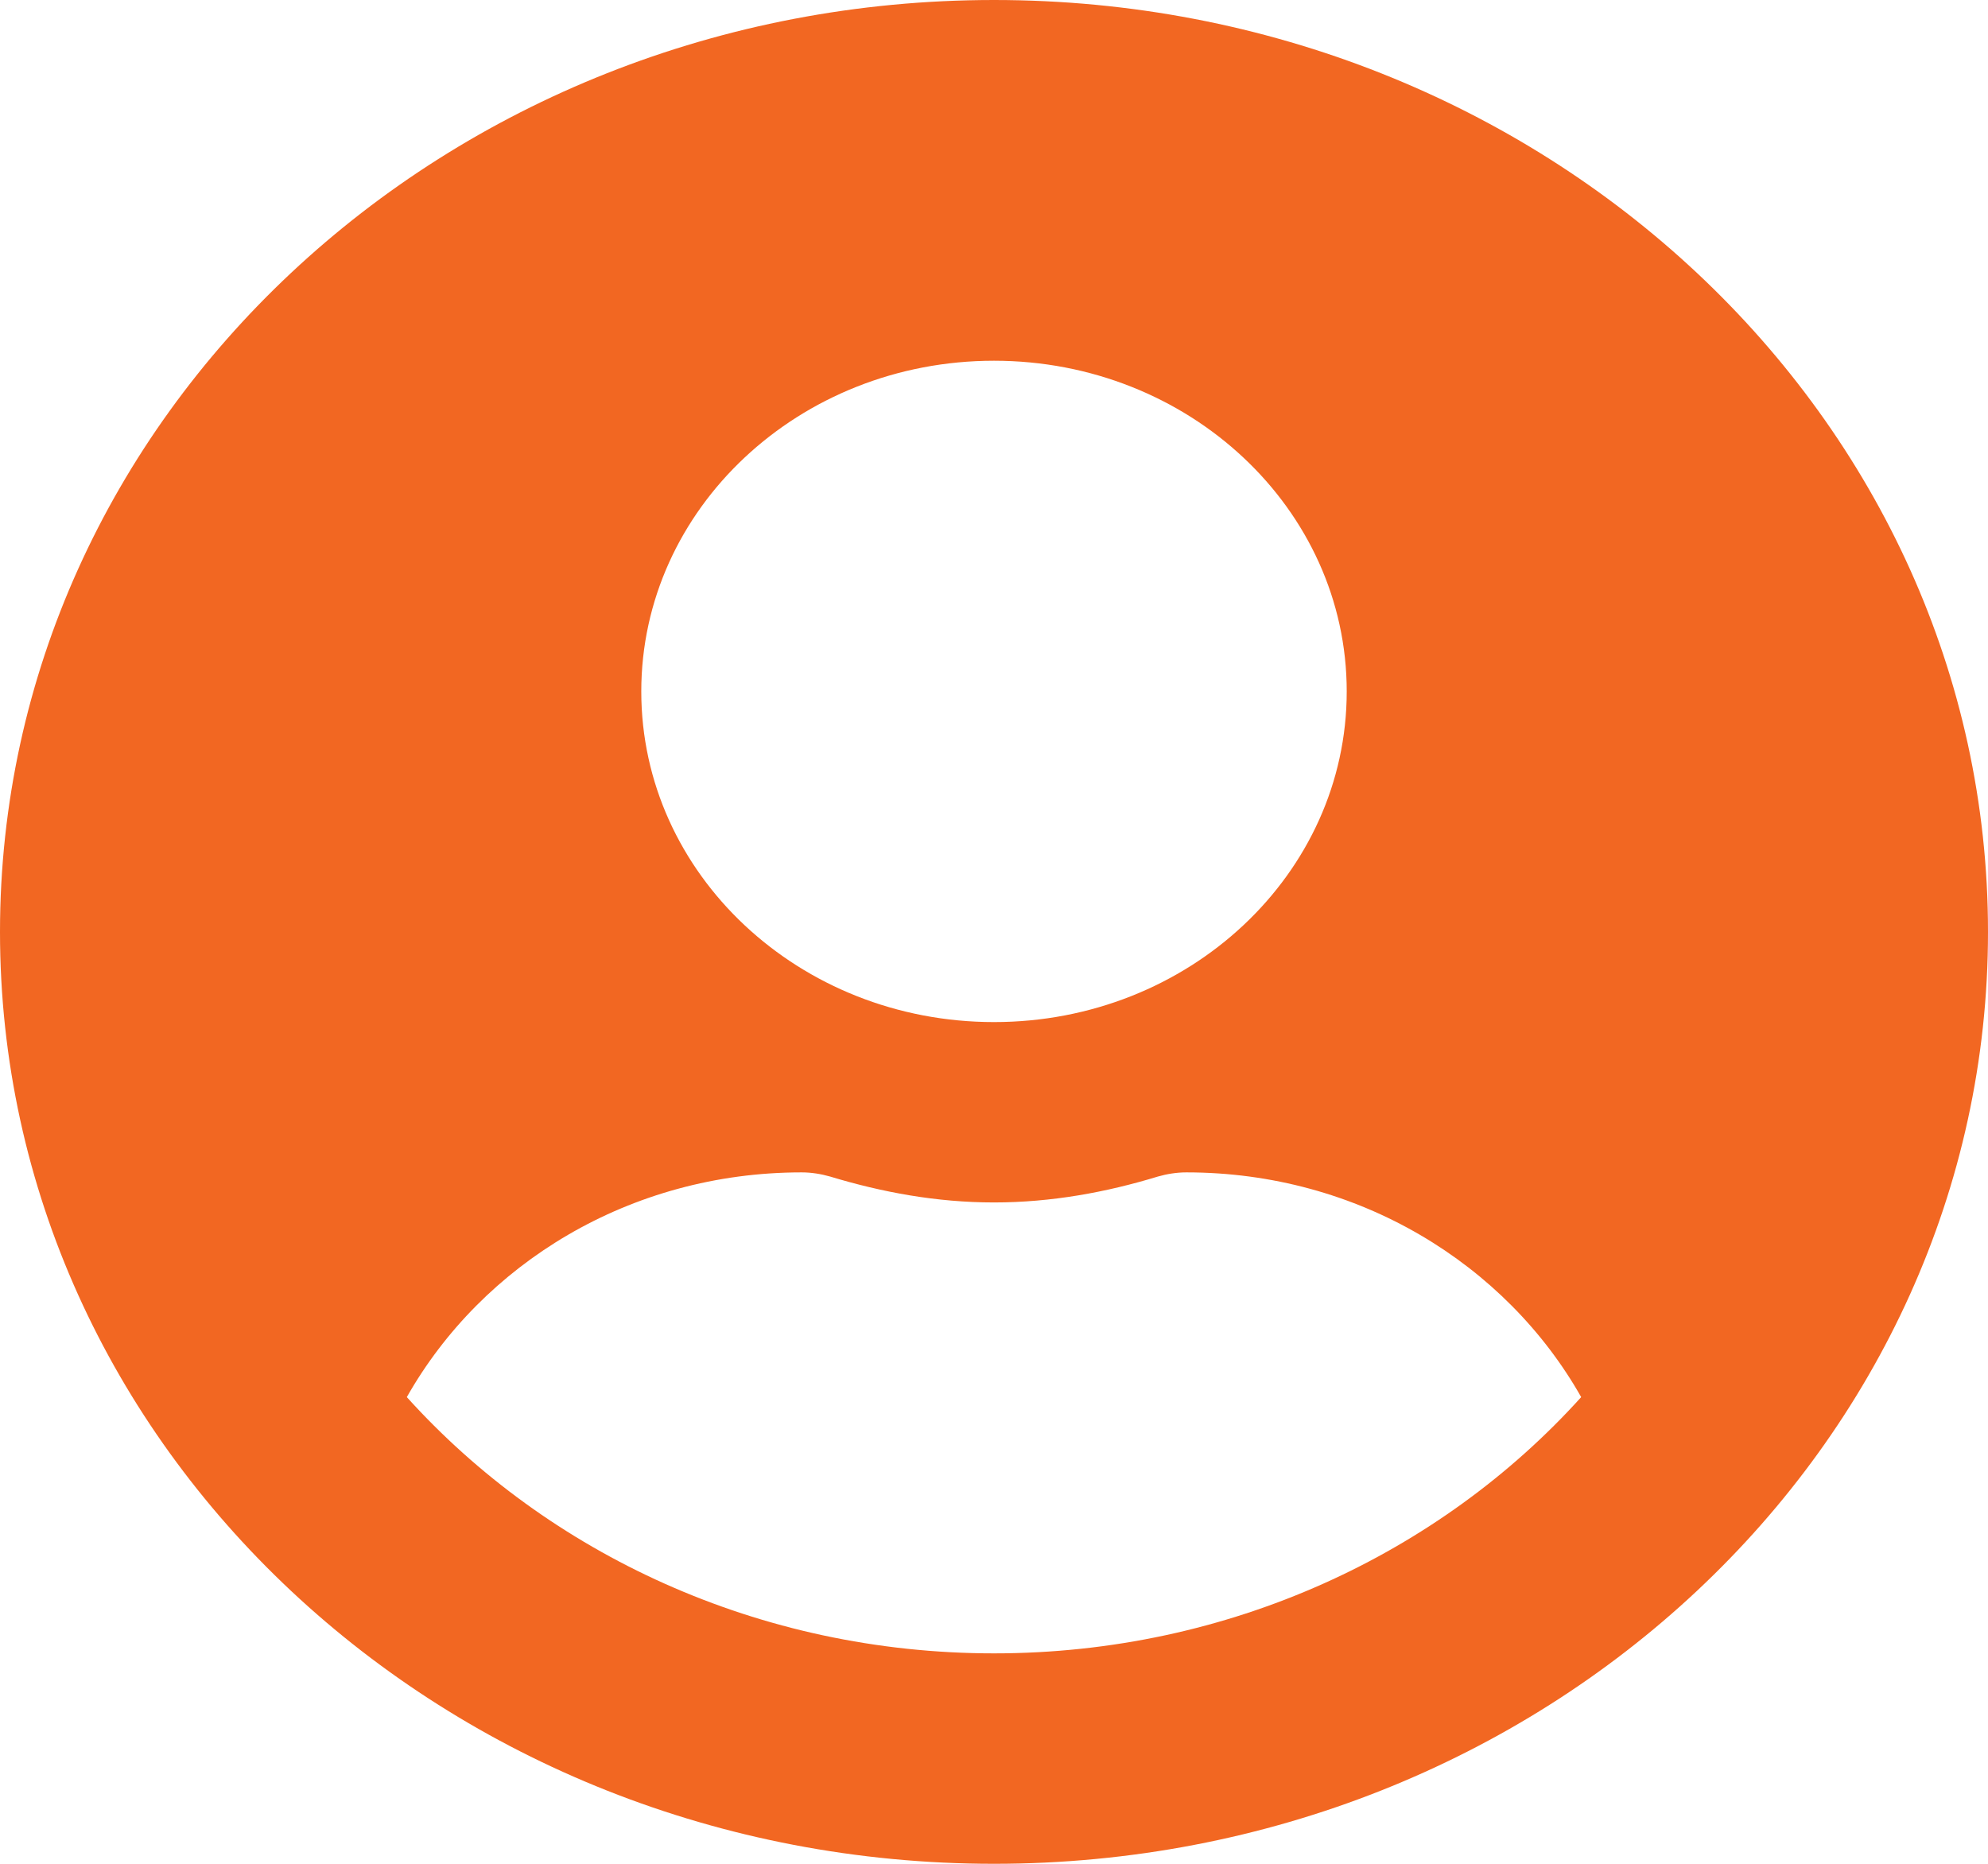 <svg width="80" height="75" viewBox="0 0 80 75" fill="none" xmlns="http://www.w3.org/2000/svg">
<path id="Vector" d="M40 0C17.903 0 0 16.784 0 37.5C0 58.216 17.903 75 40 75C62.097 75 80 58.216 80 37.5C80 16.784 62.097 0 40 0ZM40 14.516C47.839 14.516 54.194 20.474 54.194 27.823C54.194 35.171 47.839 41.129 40 41.129C32.161 41.129 25.806 35.171 25.806 27.823C25.806 20.474 32.161 14.516 40 14.516ZM40 66.532C30.532 66.532 22.048 62.51 16.371 56.22C19.403 50.867 25.339 47.177 32.258 47.177C32.645 47.177 33.032 47.238 33.403 47.344C35.5 47.979 37.694 48.387 40 48.387C42.306 48.387 44.516 47.979 46.597 47.344C46.968 47.238 47.355 47.177 47.742 47.177C54.661 47.177 60.597 50.867 63.629 56.22C57.952 62.51 49.468 66.532 40 66.532Z" fill="#F26722"/>
</svg>
